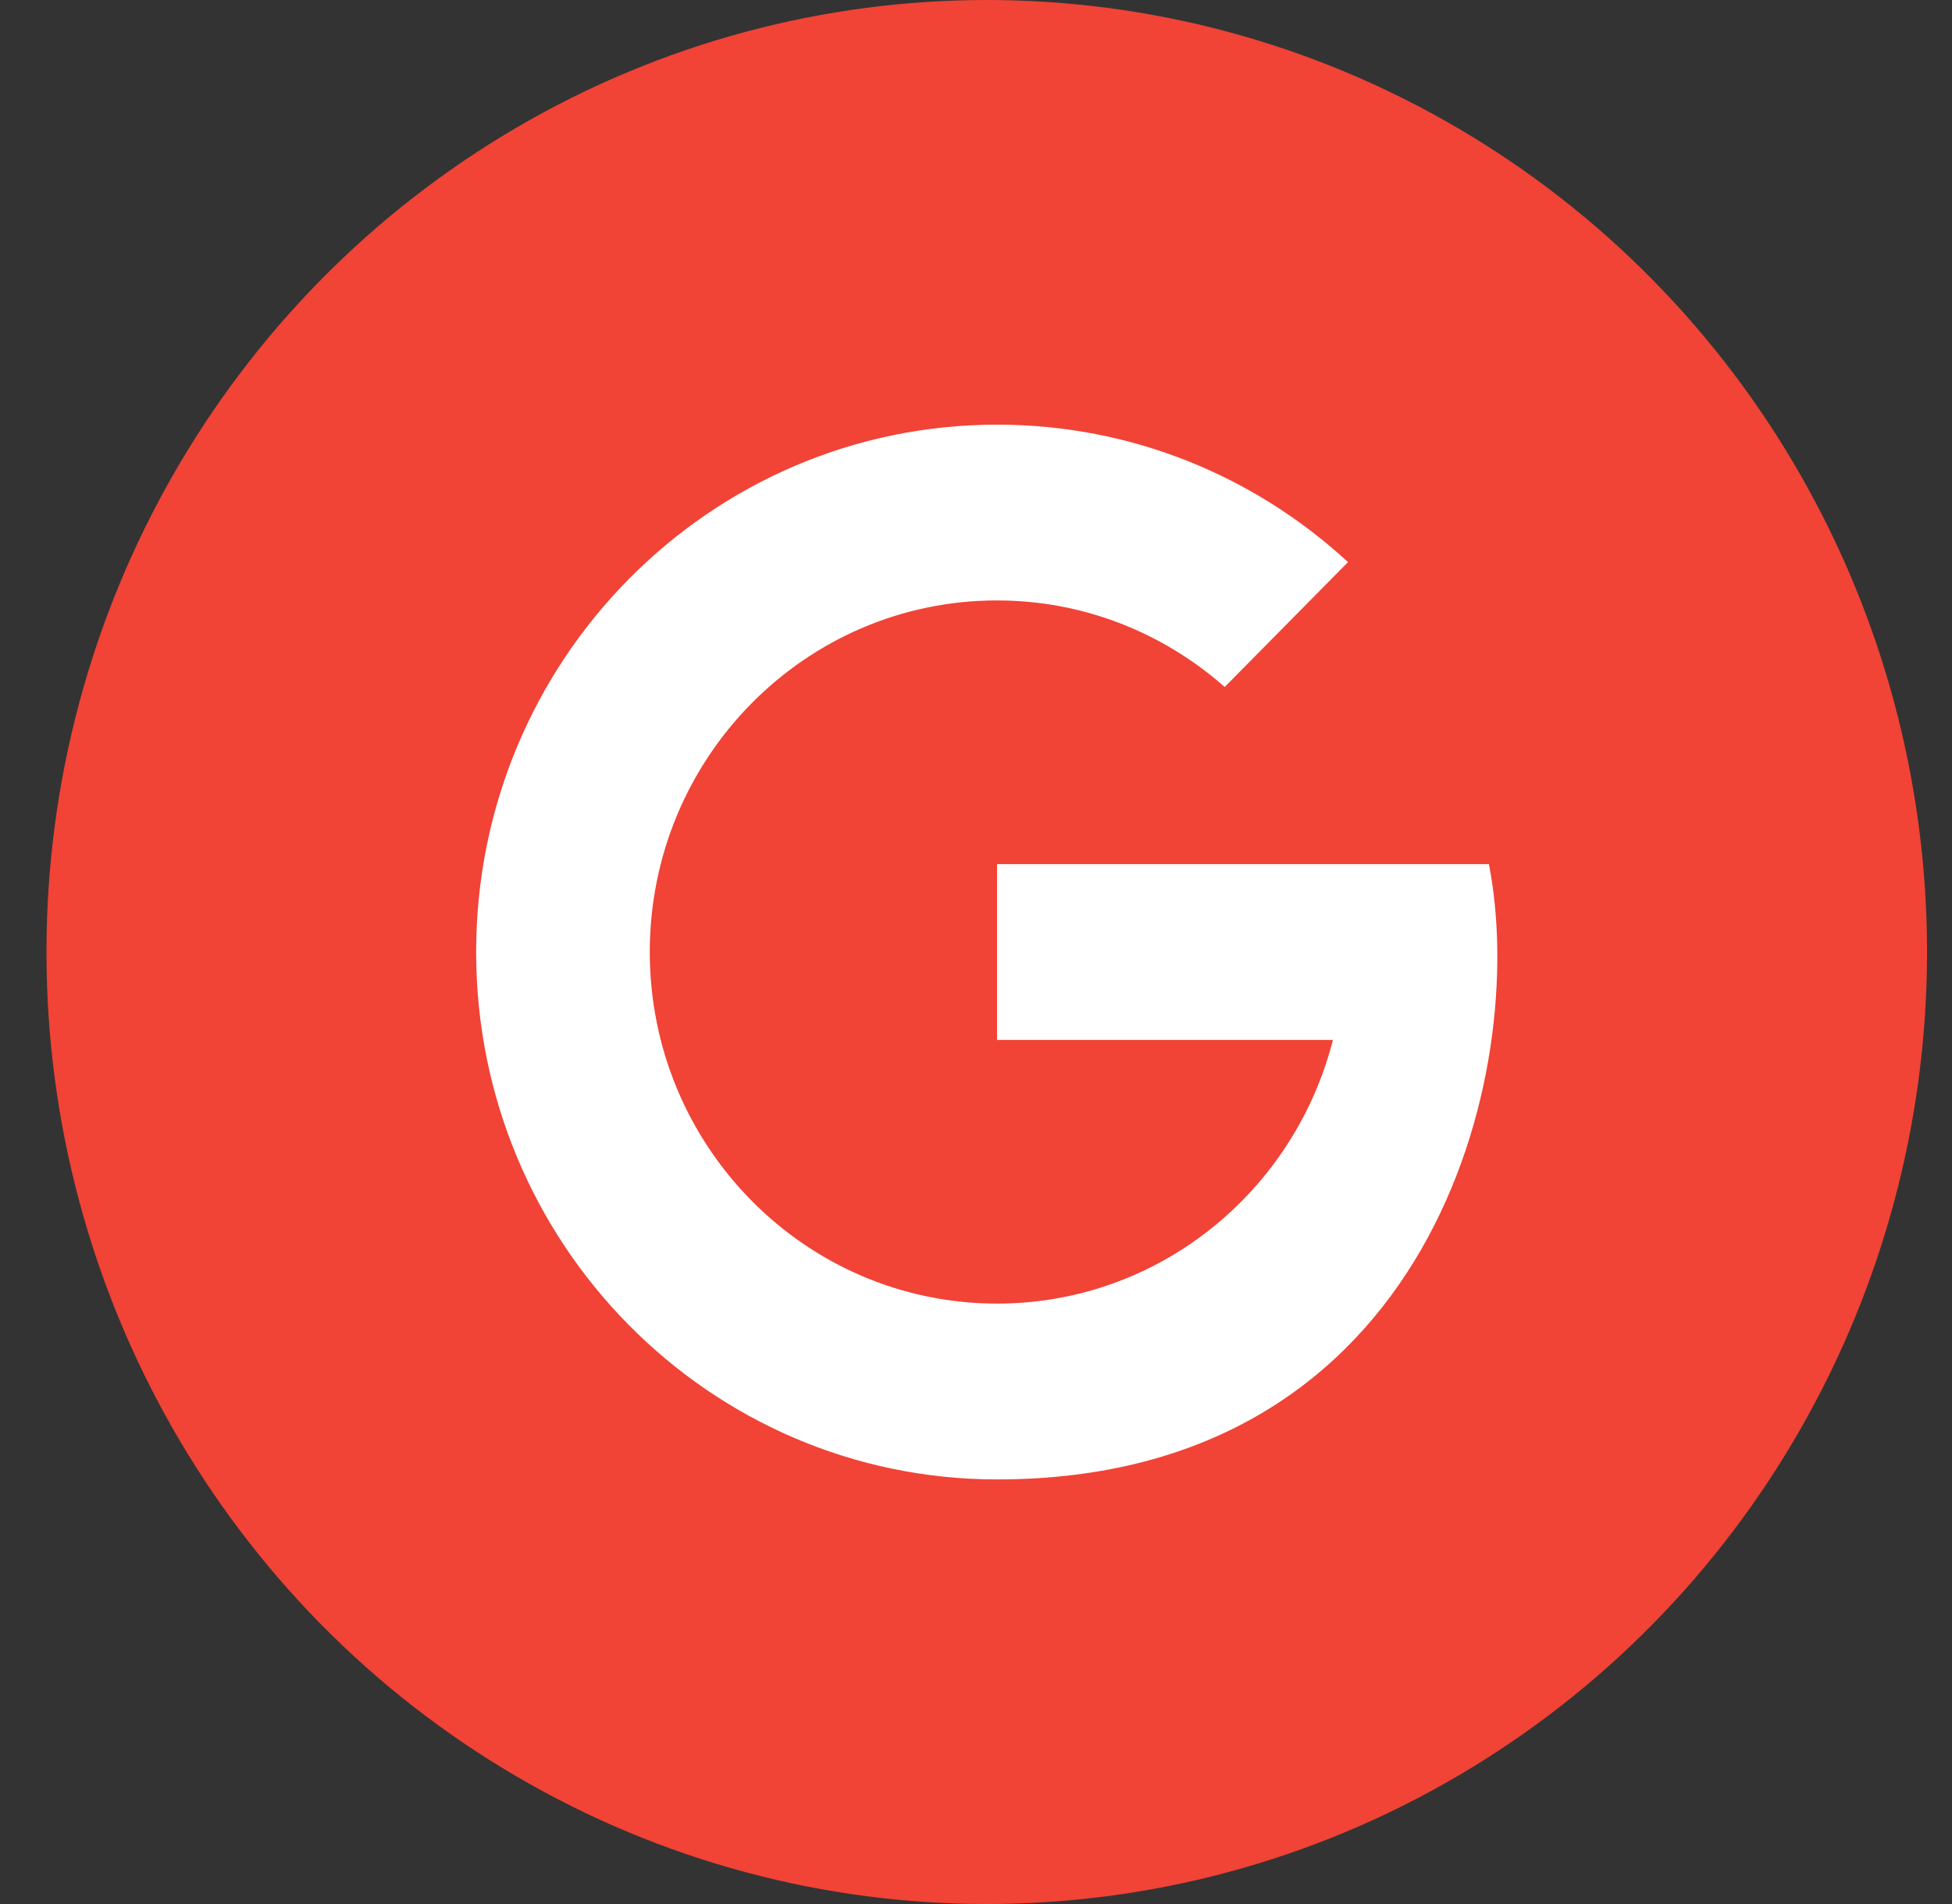 <svg width="41" height="40" viewBox="0 0 41 40" fill="none" xmlns="http://www.w3.org/2000/svg">
<rect x="0" y="0" width="41" height="40" fill="#333333" stroke="none"/>
<ellipse cx="20.726" cy="20" rx="19.75" ry="20" fill="#F14336"/>
<path d="M20.945 8.921C14.9 8.921 10.001 13.882 10.001 20C10.001 26.119 14.9 31.08 20.945 31.08C30.071 31.08 32.129 22.5 31.273 18.154H28.797H27.993H20.942V21.847H27.997C27.186 25.03 24.339 27.386 20.942 27.386C16.914 27.386 13.648 24.079 13.648 20C13.648 15.921 16.914 12.614 20.942 12.614C22.774 12.614 24.443 13.303 25.724 14.432L28.314 11.809C26.369 10.015 23.783 8.921 20.945 8.921Z" fill="white"/>
</svg>
